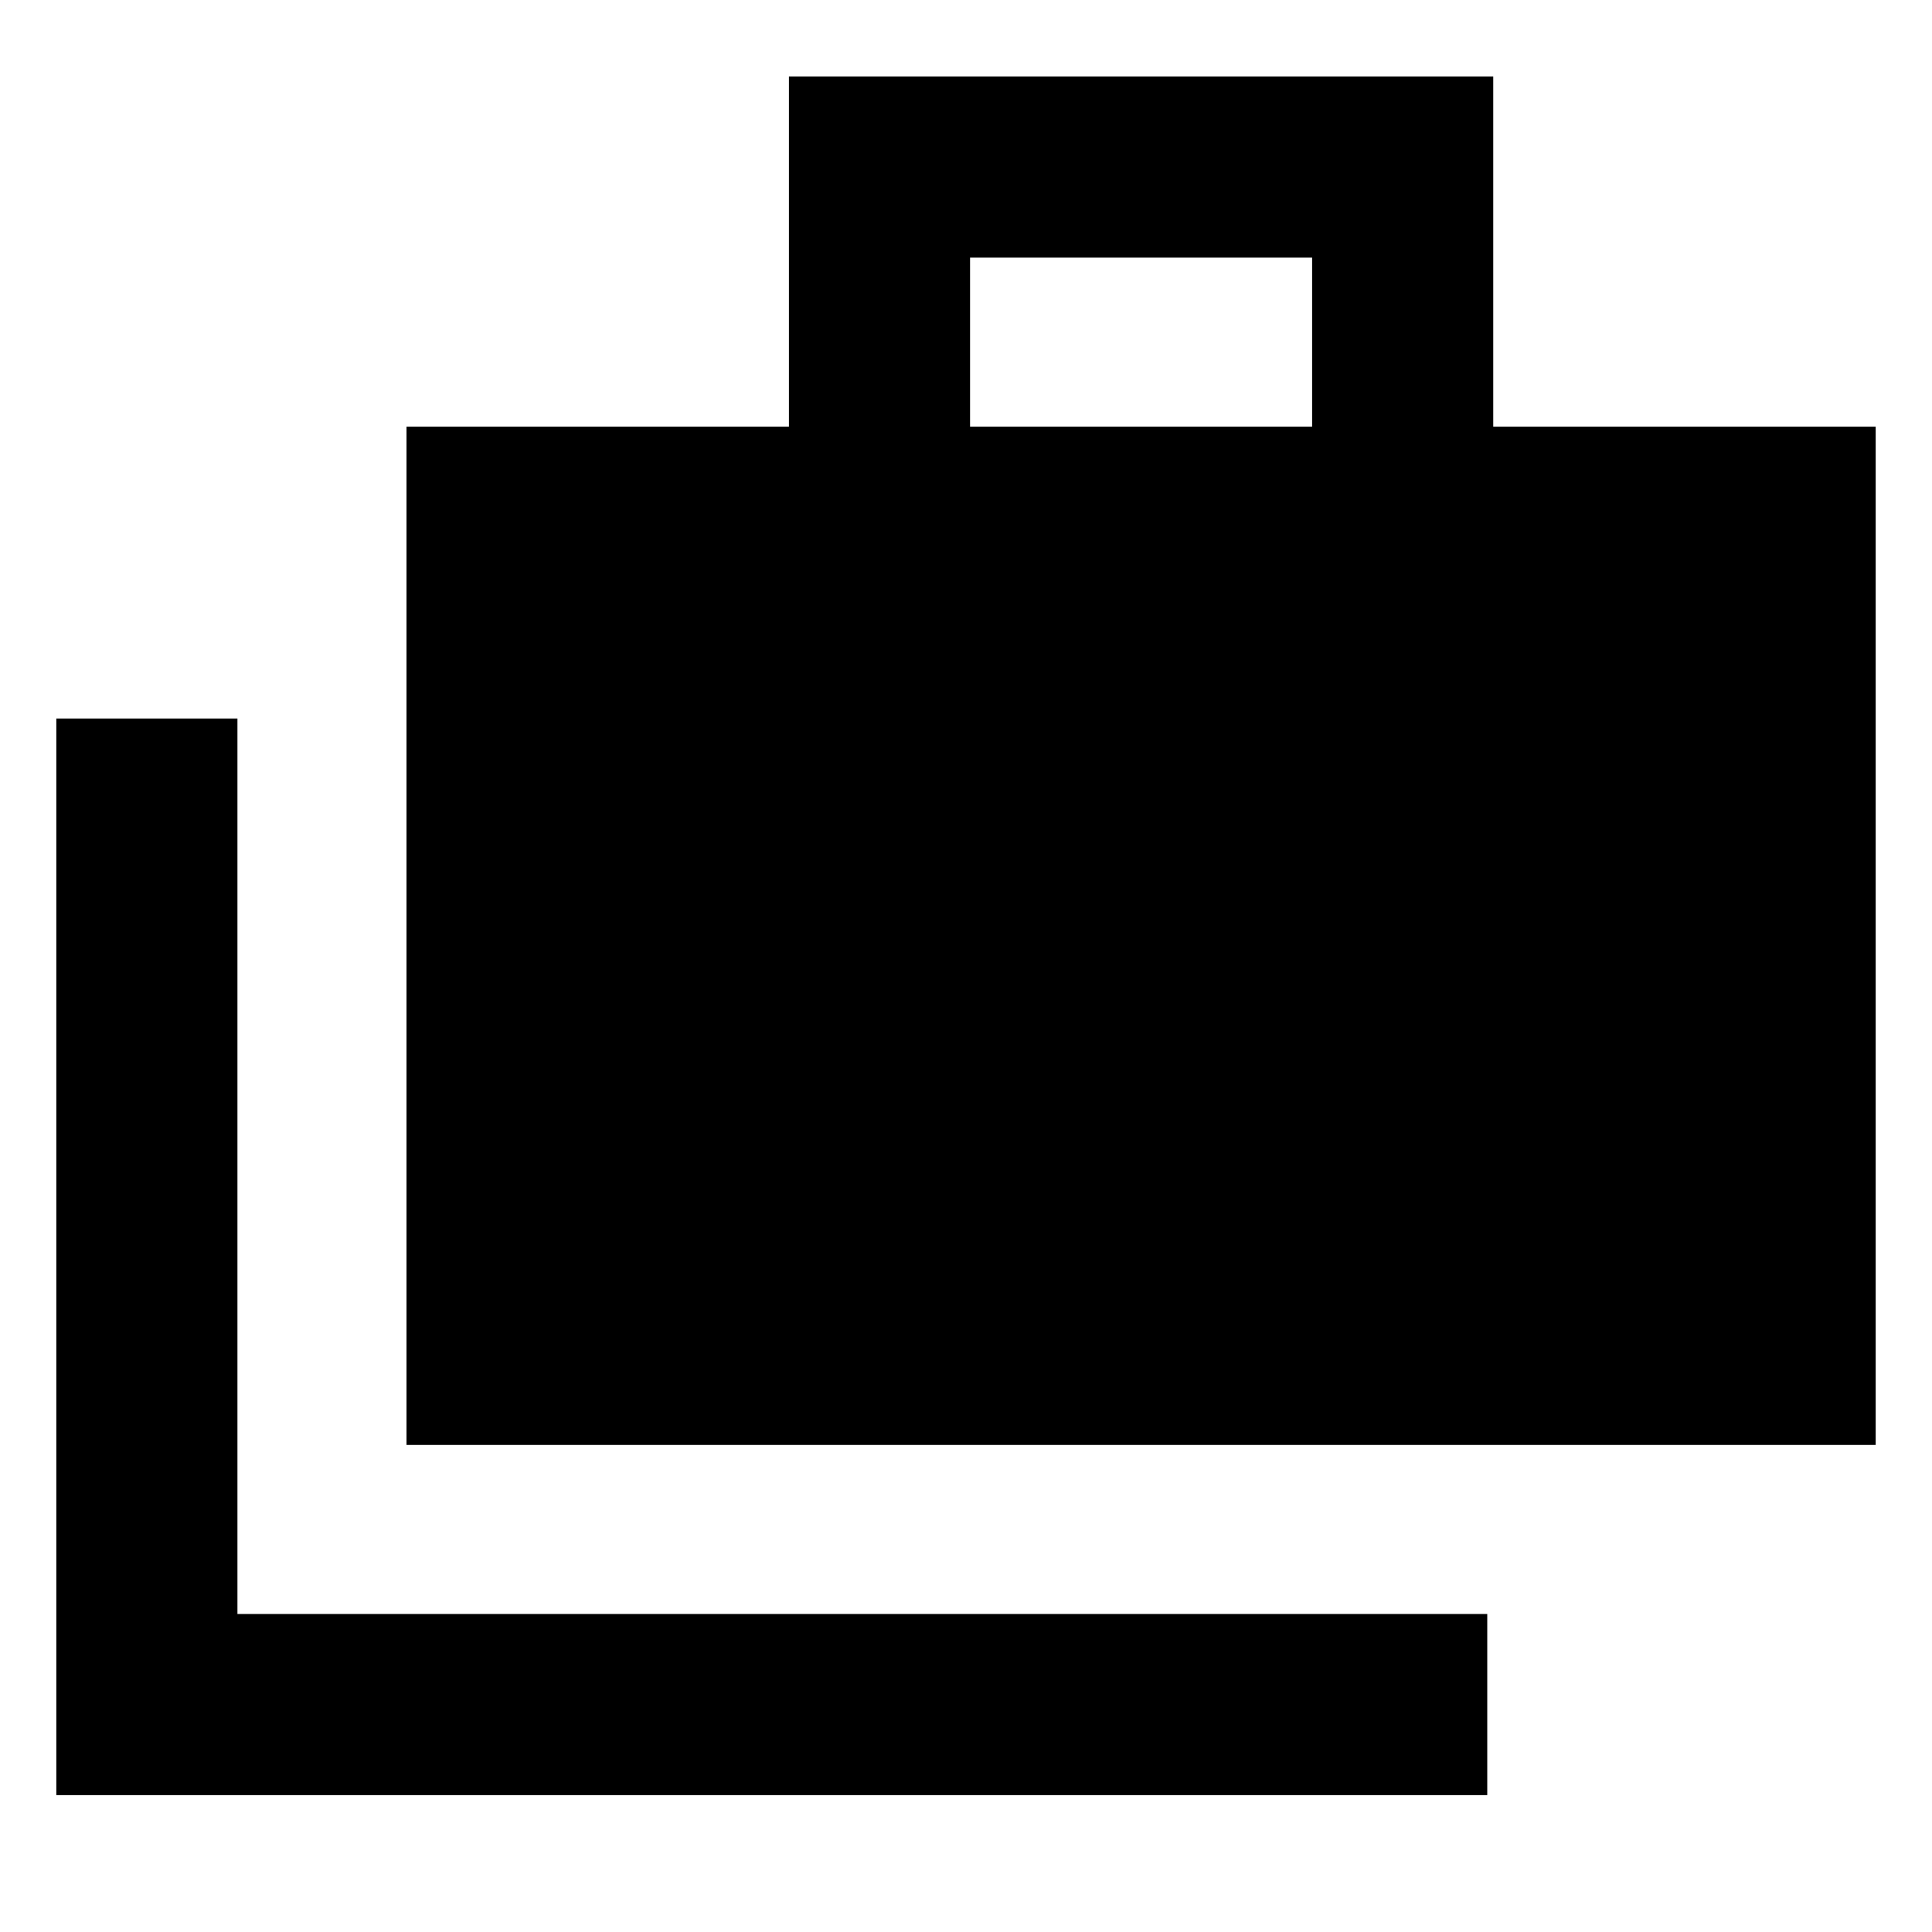 <svg xmlns="http://www.w3.org/2000/svg" height="20" width="20"><path d="M.583 18.583V7.438h1.875v9.27h12.938v1.875Zm3.625-3.625V4.417h3.959V.792h7.291v3.625h3.959v10.541Zm5.834-10.541h3.541v-1.75h-3.541Z"/></svg>
